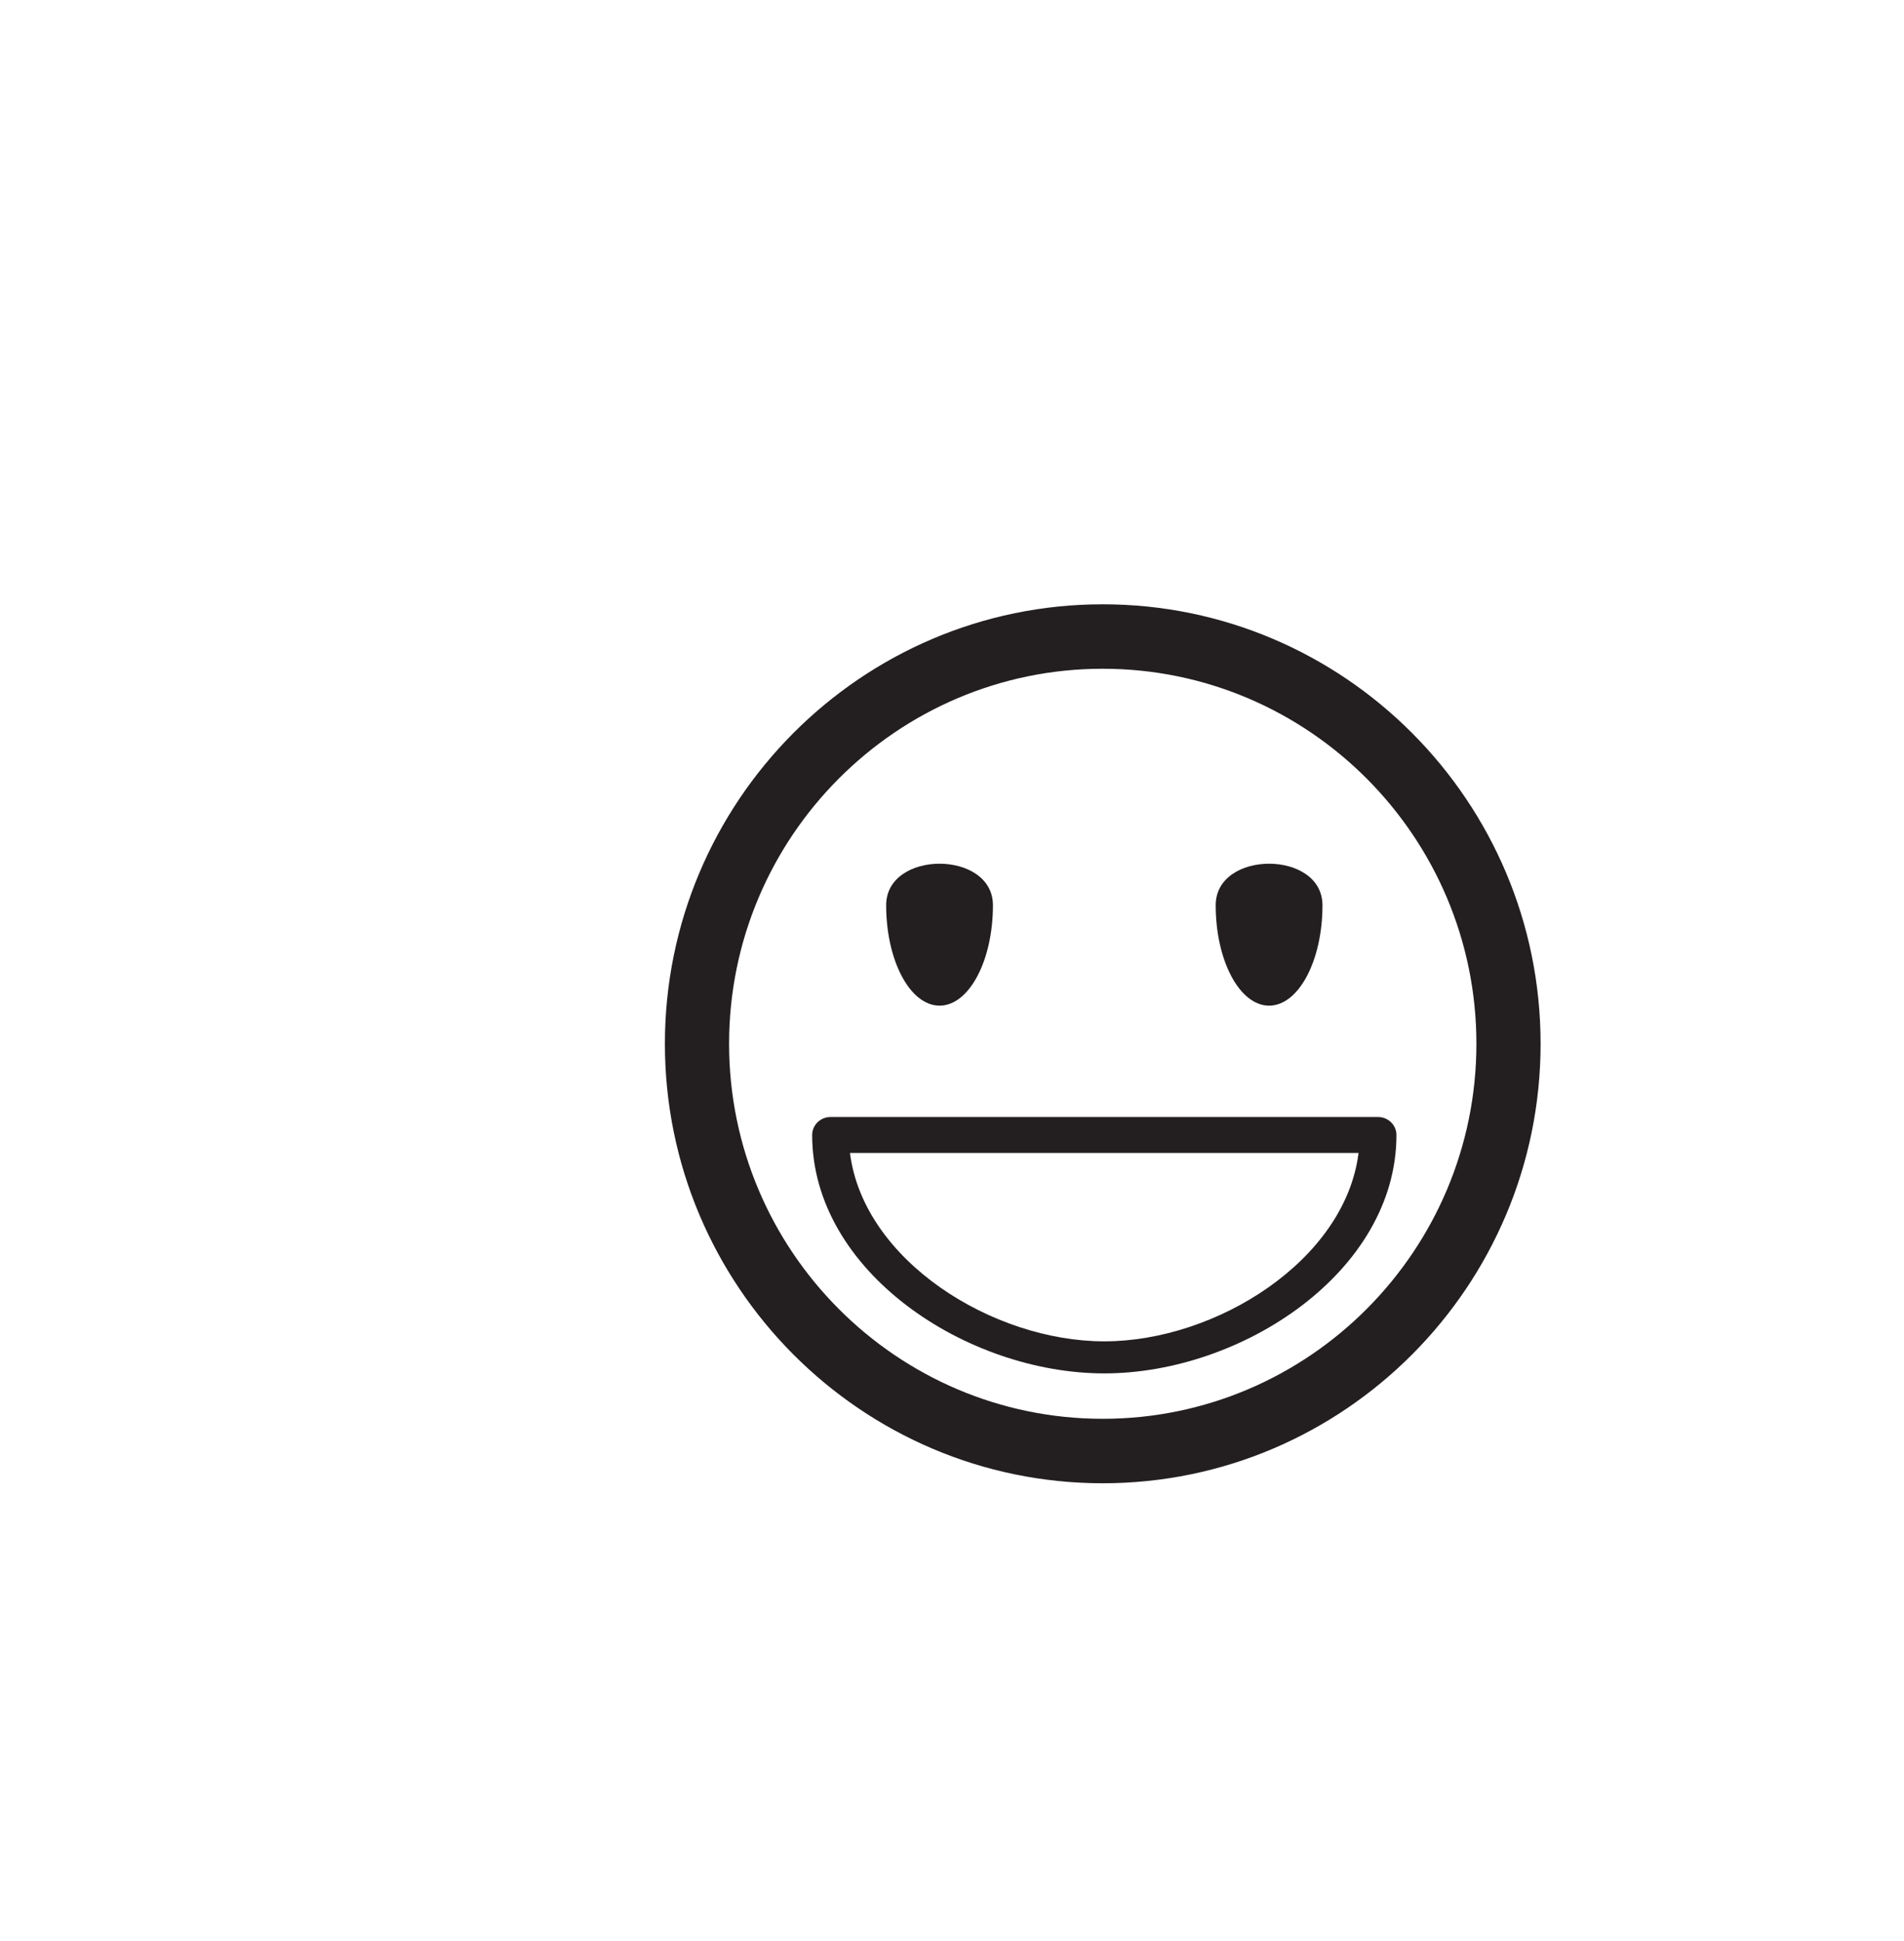 <?xml version="1.0" encoding="utf-8"?>
<!-- Generator: Adobe Illustrator 15.0.0, SVG Export Plug-In . SVG Version: 6.00 Build 0)  -->
<!DOCTYPE svg PUBLIC "-//W3C//DTD SVG 1.0//EN" "http://www.w3.org/TR/2001/REC-SVG-20010904/DTD/svg10.dtd">
<svg version="1.0" id="Layer_1" xmlns="http://www.w3.org/2000/svg" xmlns:xlink="http://www.w3.org/1999/xlink" x="0px" y="0px"
	 width="52px" height="53px" viewBox="0 0 52 53" enable-background="new 0 0 52 53" xml:space="preserve">
<g>
	<g>
		<g>
			<path fill="#231F20" d="M30.117,40.5c-6.594,0-11.958-5.383-11.958-12s5.364-12,11.958-12c6.594,0,11.958,5.383,11.958,12
				S36.711,40.5,30.117,40.5z M30.117,18.26c-5.626,0-10.205,4.594-10.205,10.24s4.578,10.24,10.205,10.24
				s10.205-4.594,10.205-10.24S35.744,18.26,30.117,18.26z"/>
		</g>
	</g>
	<g>
		<g>
			<path fill="#231F20" d="M27.118,24.718c0,1.515-0.653,2.741-1.458,2.741c-0.805,0-1.458-1.228-1.458-2.741
				C24.201,23.205,27.118,23.205,27.118,24.718z"/>
		</g>
	</g>
	<g>
		<g>
			<path fill="#231F20" d="M36.118,24.718c0,1.515-0.653,2.741-1.458,2.741c-0.805,0-1.458-1.228-1.458-2.741
				C33.201,23.205,36.118,23.205,36.118,24.718z"/>
		</g>
	</g>
	<g>
		<g>
			<path fill="#231F20" d="M30.16,37.5c-3.767,0-7.979-2.783-7.979-6.509c0-0.271,0.224-0.491,0.501-0.491h14.955
				c0.277,0,0.501,0.22,0.501,0.491C38.138,34.717,33.926,37.5,30.16,37.5z M23.214,31.482c0.366,2.933,3.891,5.143,6.945,5.143
				c3.054,0,6.577-2.21,6.944-5.143H23.214z"/>
		</g>
	</g>
</g>
</svg>
